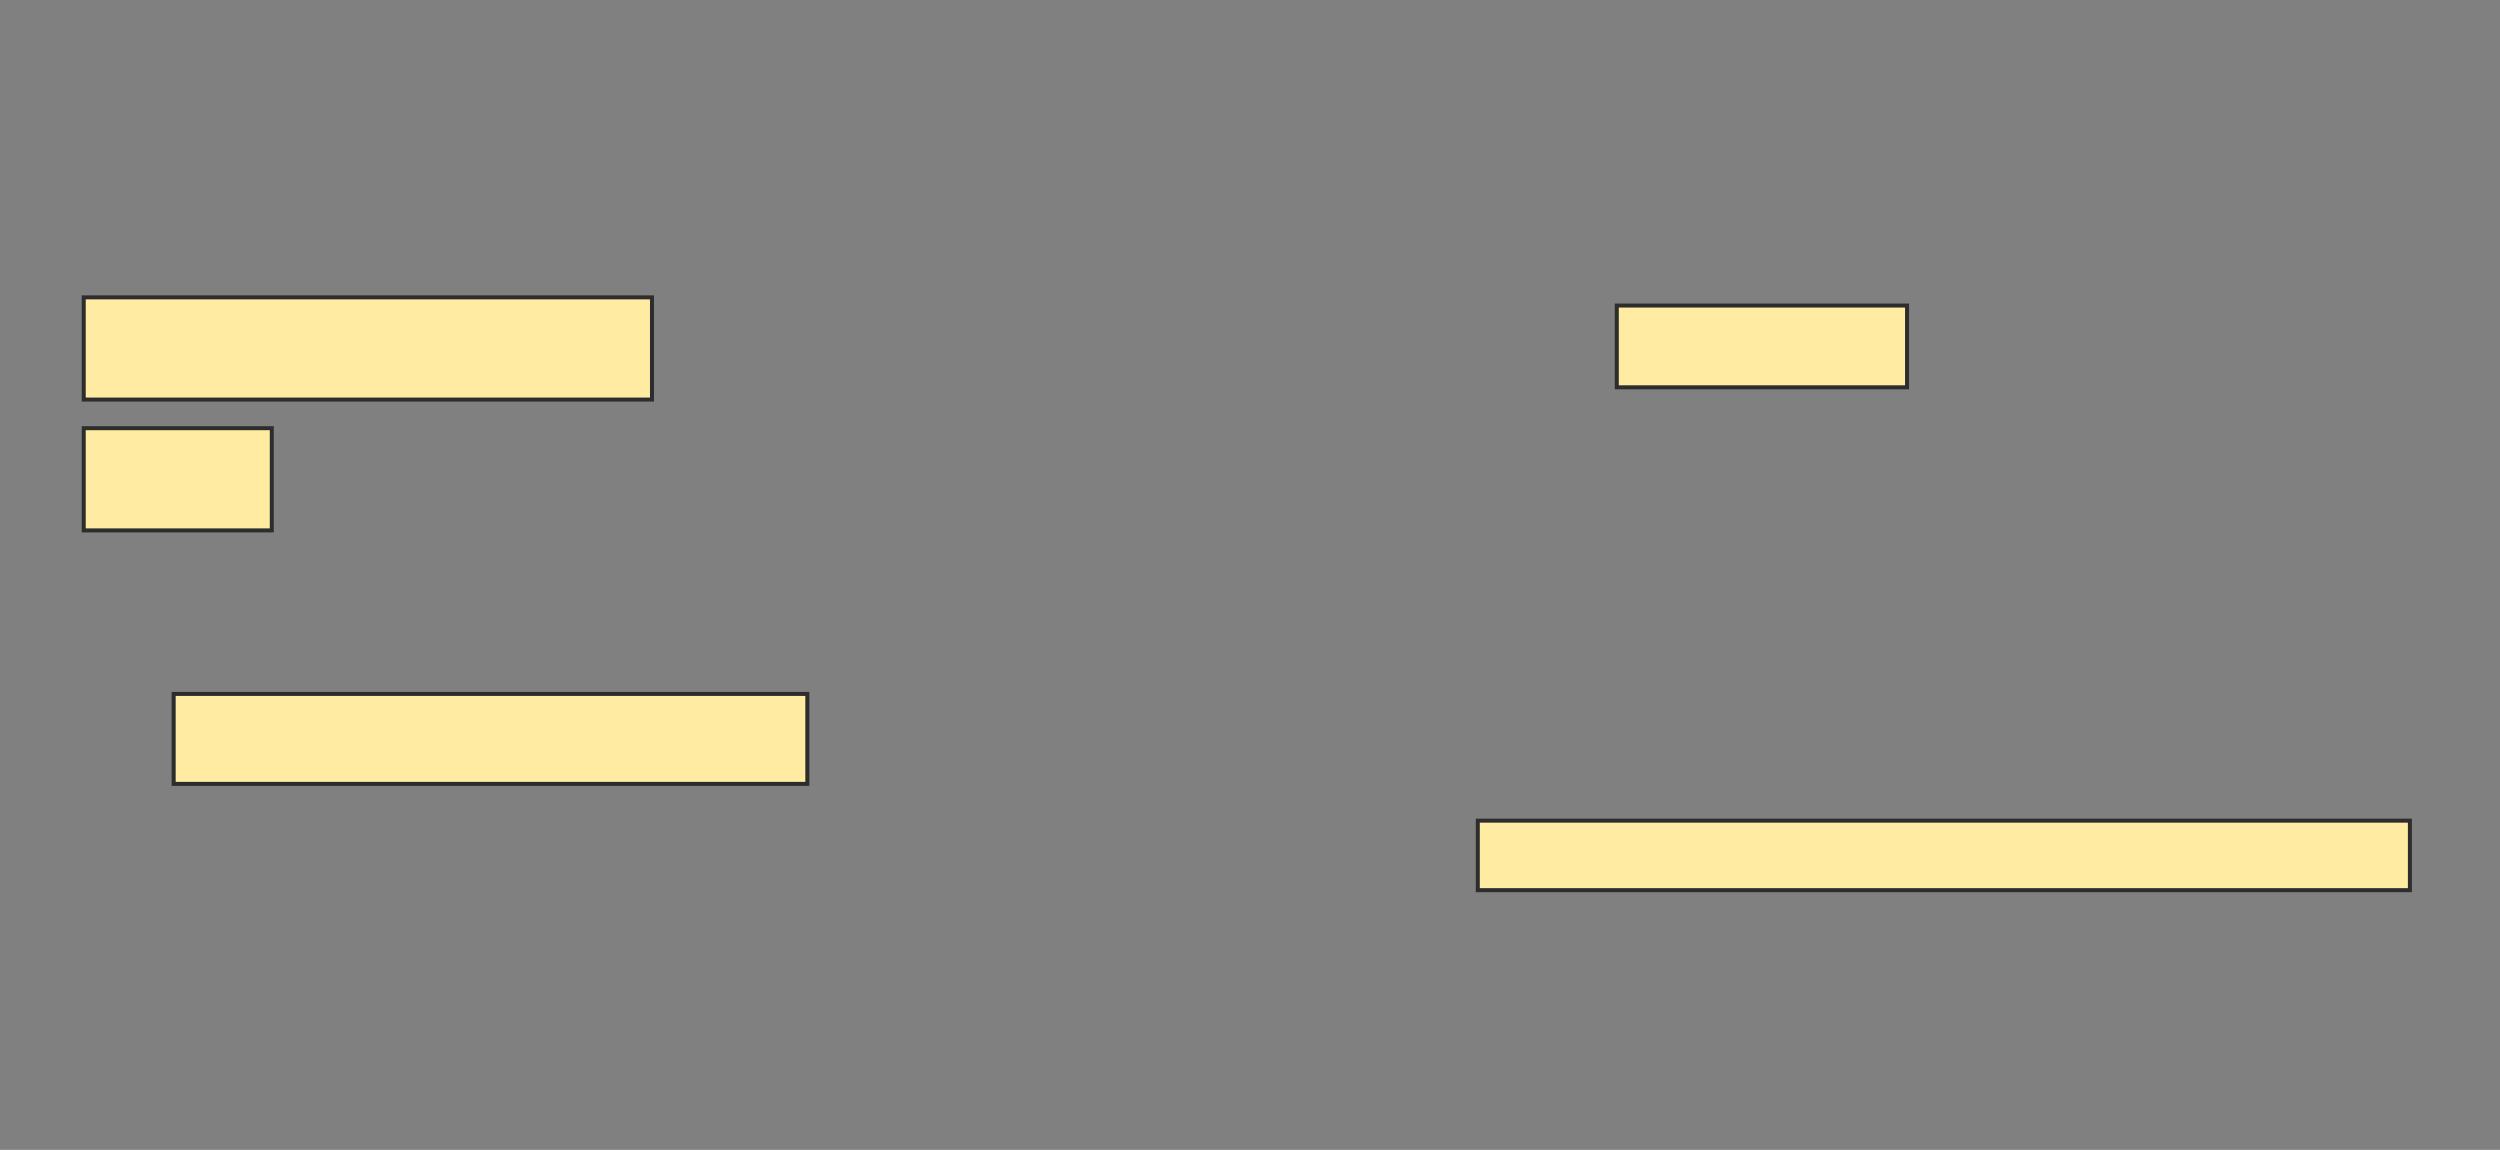 <svg xmlns="http://www.w3.org/2000/svg" width="624" height="287">
 <rect width="100%" height="100%" fill="#808080" stroke="none"/>
 <!-- Created with Image Occlusion Enhanced -->
 <g>
  <title>Labels</title>
 </g>
 <g>
  <title>Masks</title>
  <g id="ad7aeb7d785d46048c720ea9fbd9a58b-ao-1">
   <rect height="25.51" width="141.837" y="74.224" x="20.898" stroke="#2D2D2D" fill="#FFEBA2"/>
   <rect height="20.408" width="72.449" y="76.265" x="403.551" stroke="#2D2D2D" fill="#FFEBA2"/>
   <rect height="25.51" width="46.939" y="106.878" x="20.898" stroke="#2D2D2D" fill="#FFEBA2"/>
  </g>
  <rect id="ad7aeb7d785d46048c720ea9fbd9a58b-ao-2" height="22.449" width="158.163" y="173.204" x="43.347" stroke="#2D2D2D" fill="#FFEBA2"/>
  <rect id="ad7aeb7d785d46048c720ea9fbd9a58b-ao-3" height="17.347" width="232.653" y="204.837" x="368.857" stroke="#2D2D2D" fill="#FFEBA2"/>
  
 </g>
</svg>